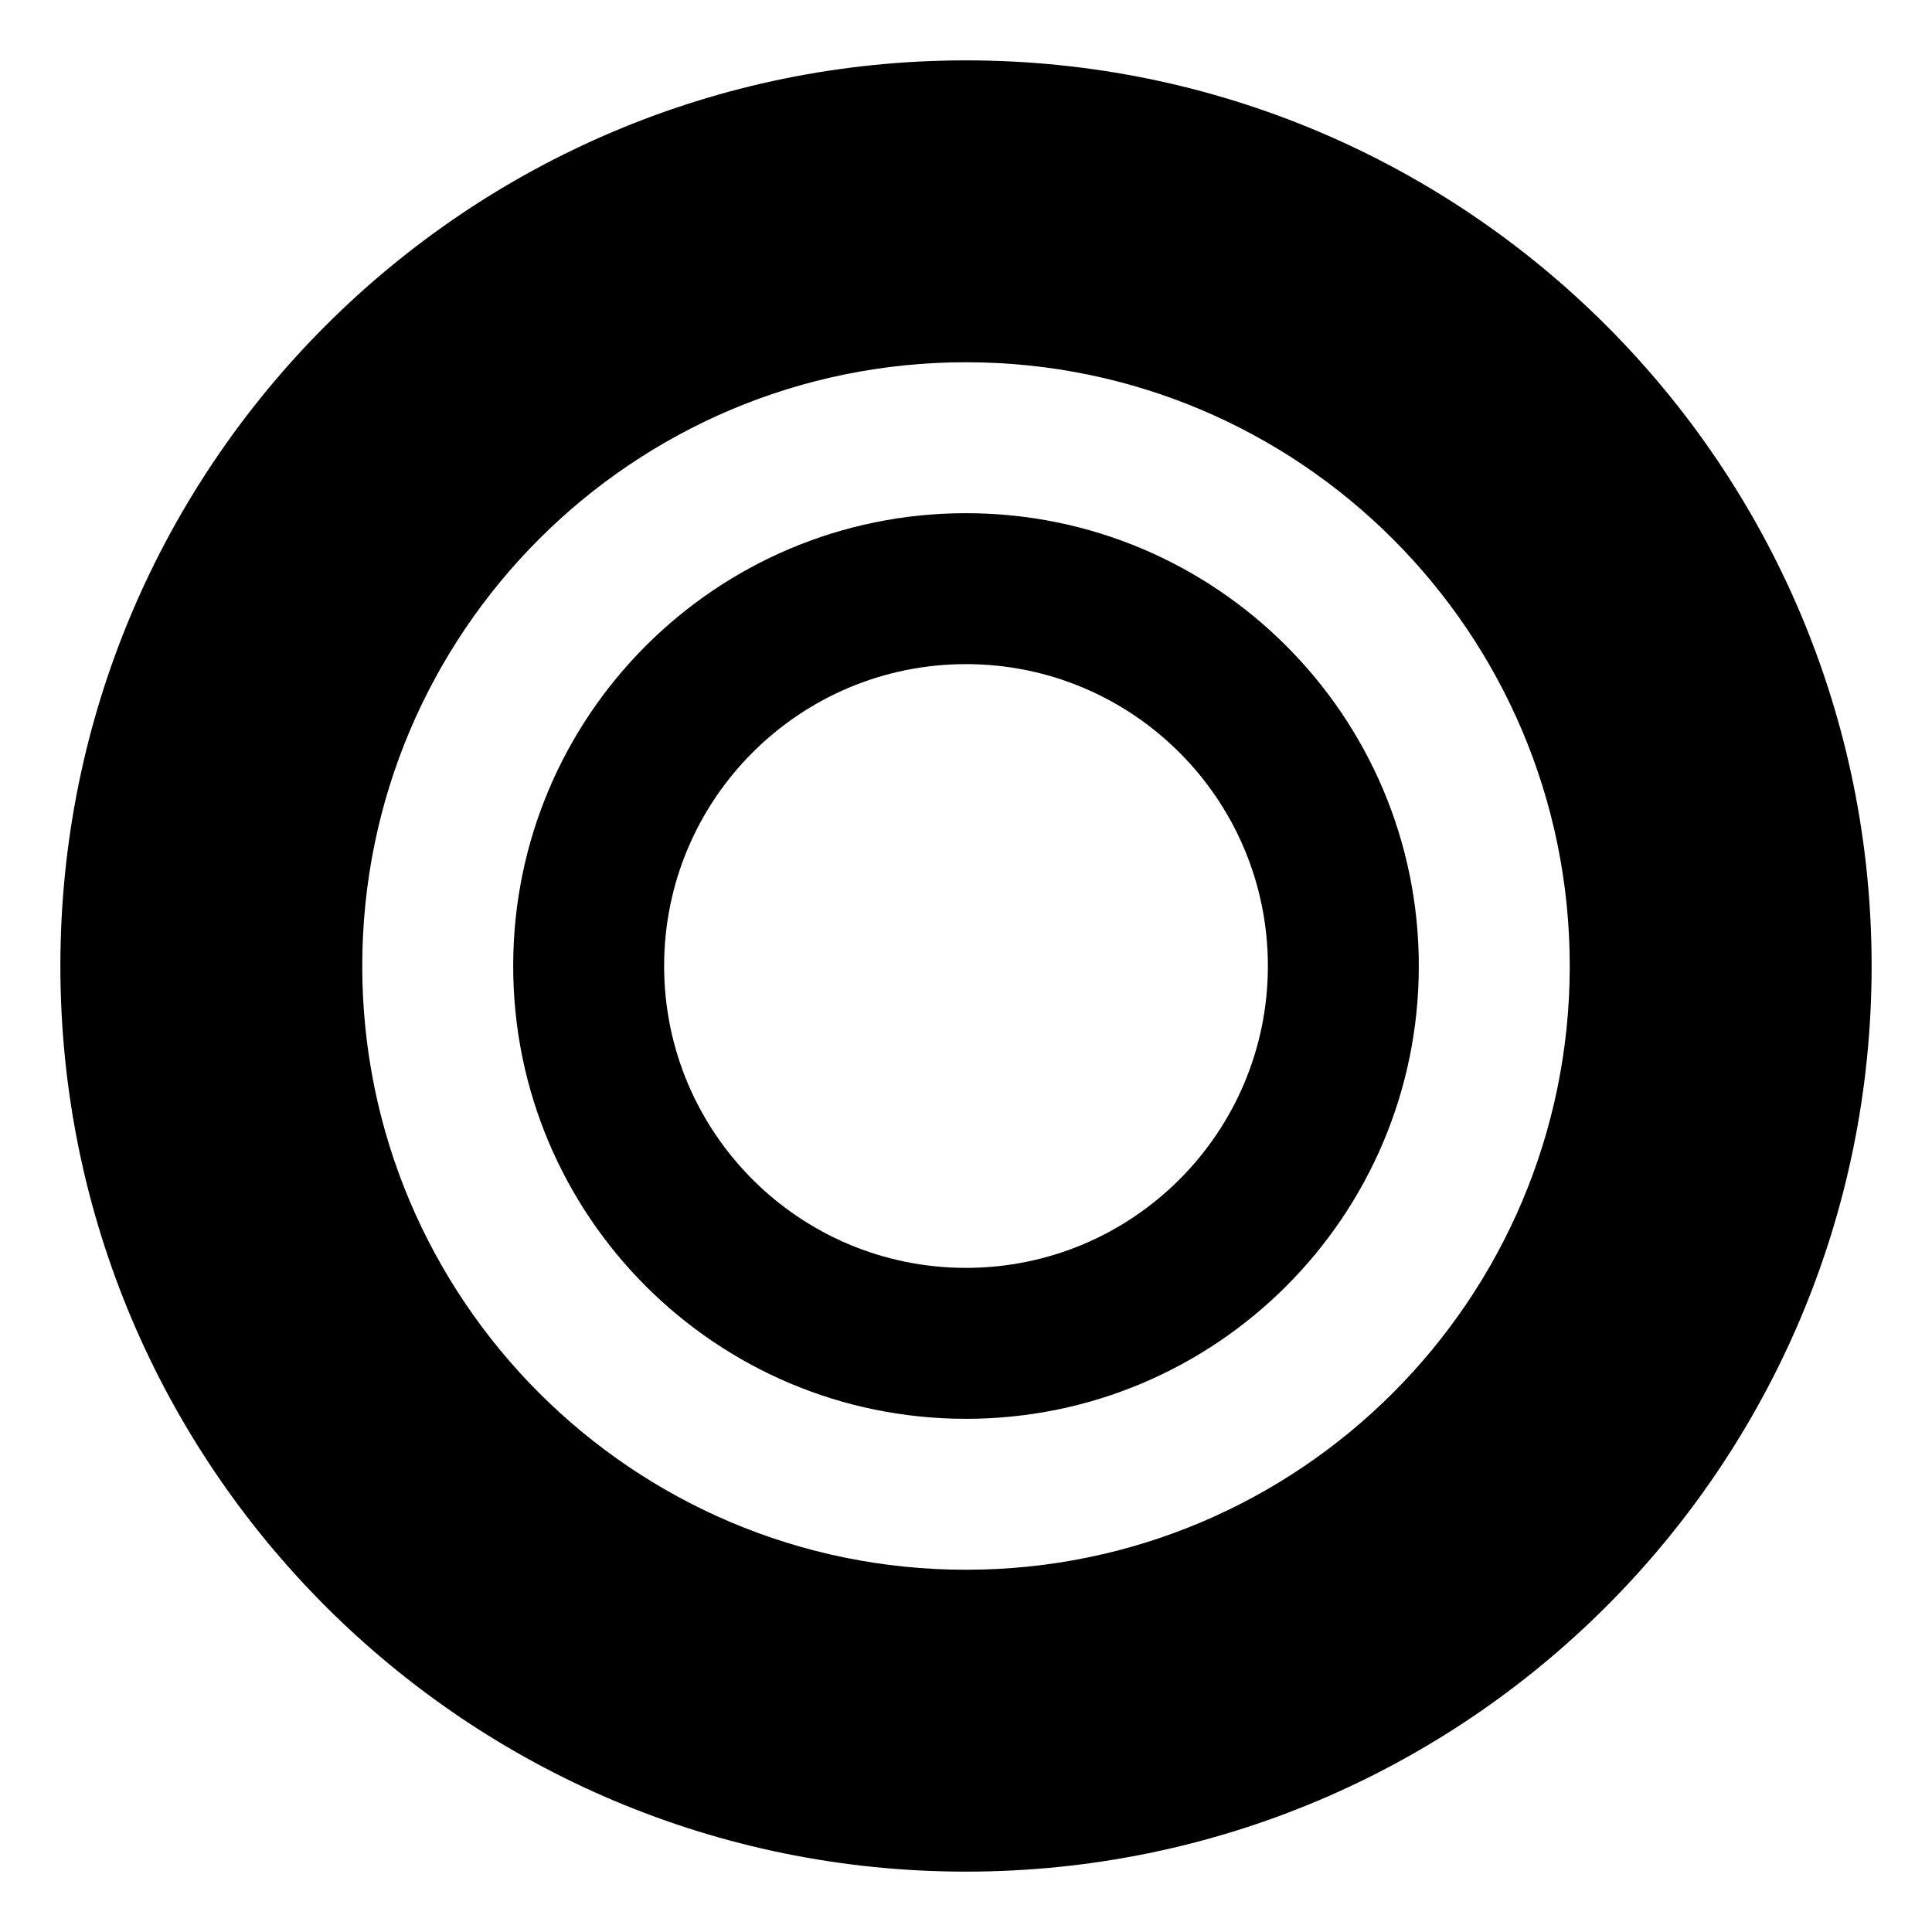 <svg xmlns="http://www.w3.org/2000/svg" viewBox="0 0 512 512">
    <path d="M256 16C123.452 16 16 123.452 16 256s107.452 240 240 240 240-107.452 240-240S388.548 16 256 16zm0 80c88.366 0 160 71.634 160 160s-71.634 160-160 160S96 344.366 96 256s71.634-160 160-160zm0 40c-66.274 0-120 53.726-120 120s53.726 120 120 120 120-53.726 120-120-53.726-120-120-120zm0 40c44.183 0 80 35.817 80 80s-35.817 80-80 80-80-35.817-80-80 35.817-80 80-80z"/>
</svg>